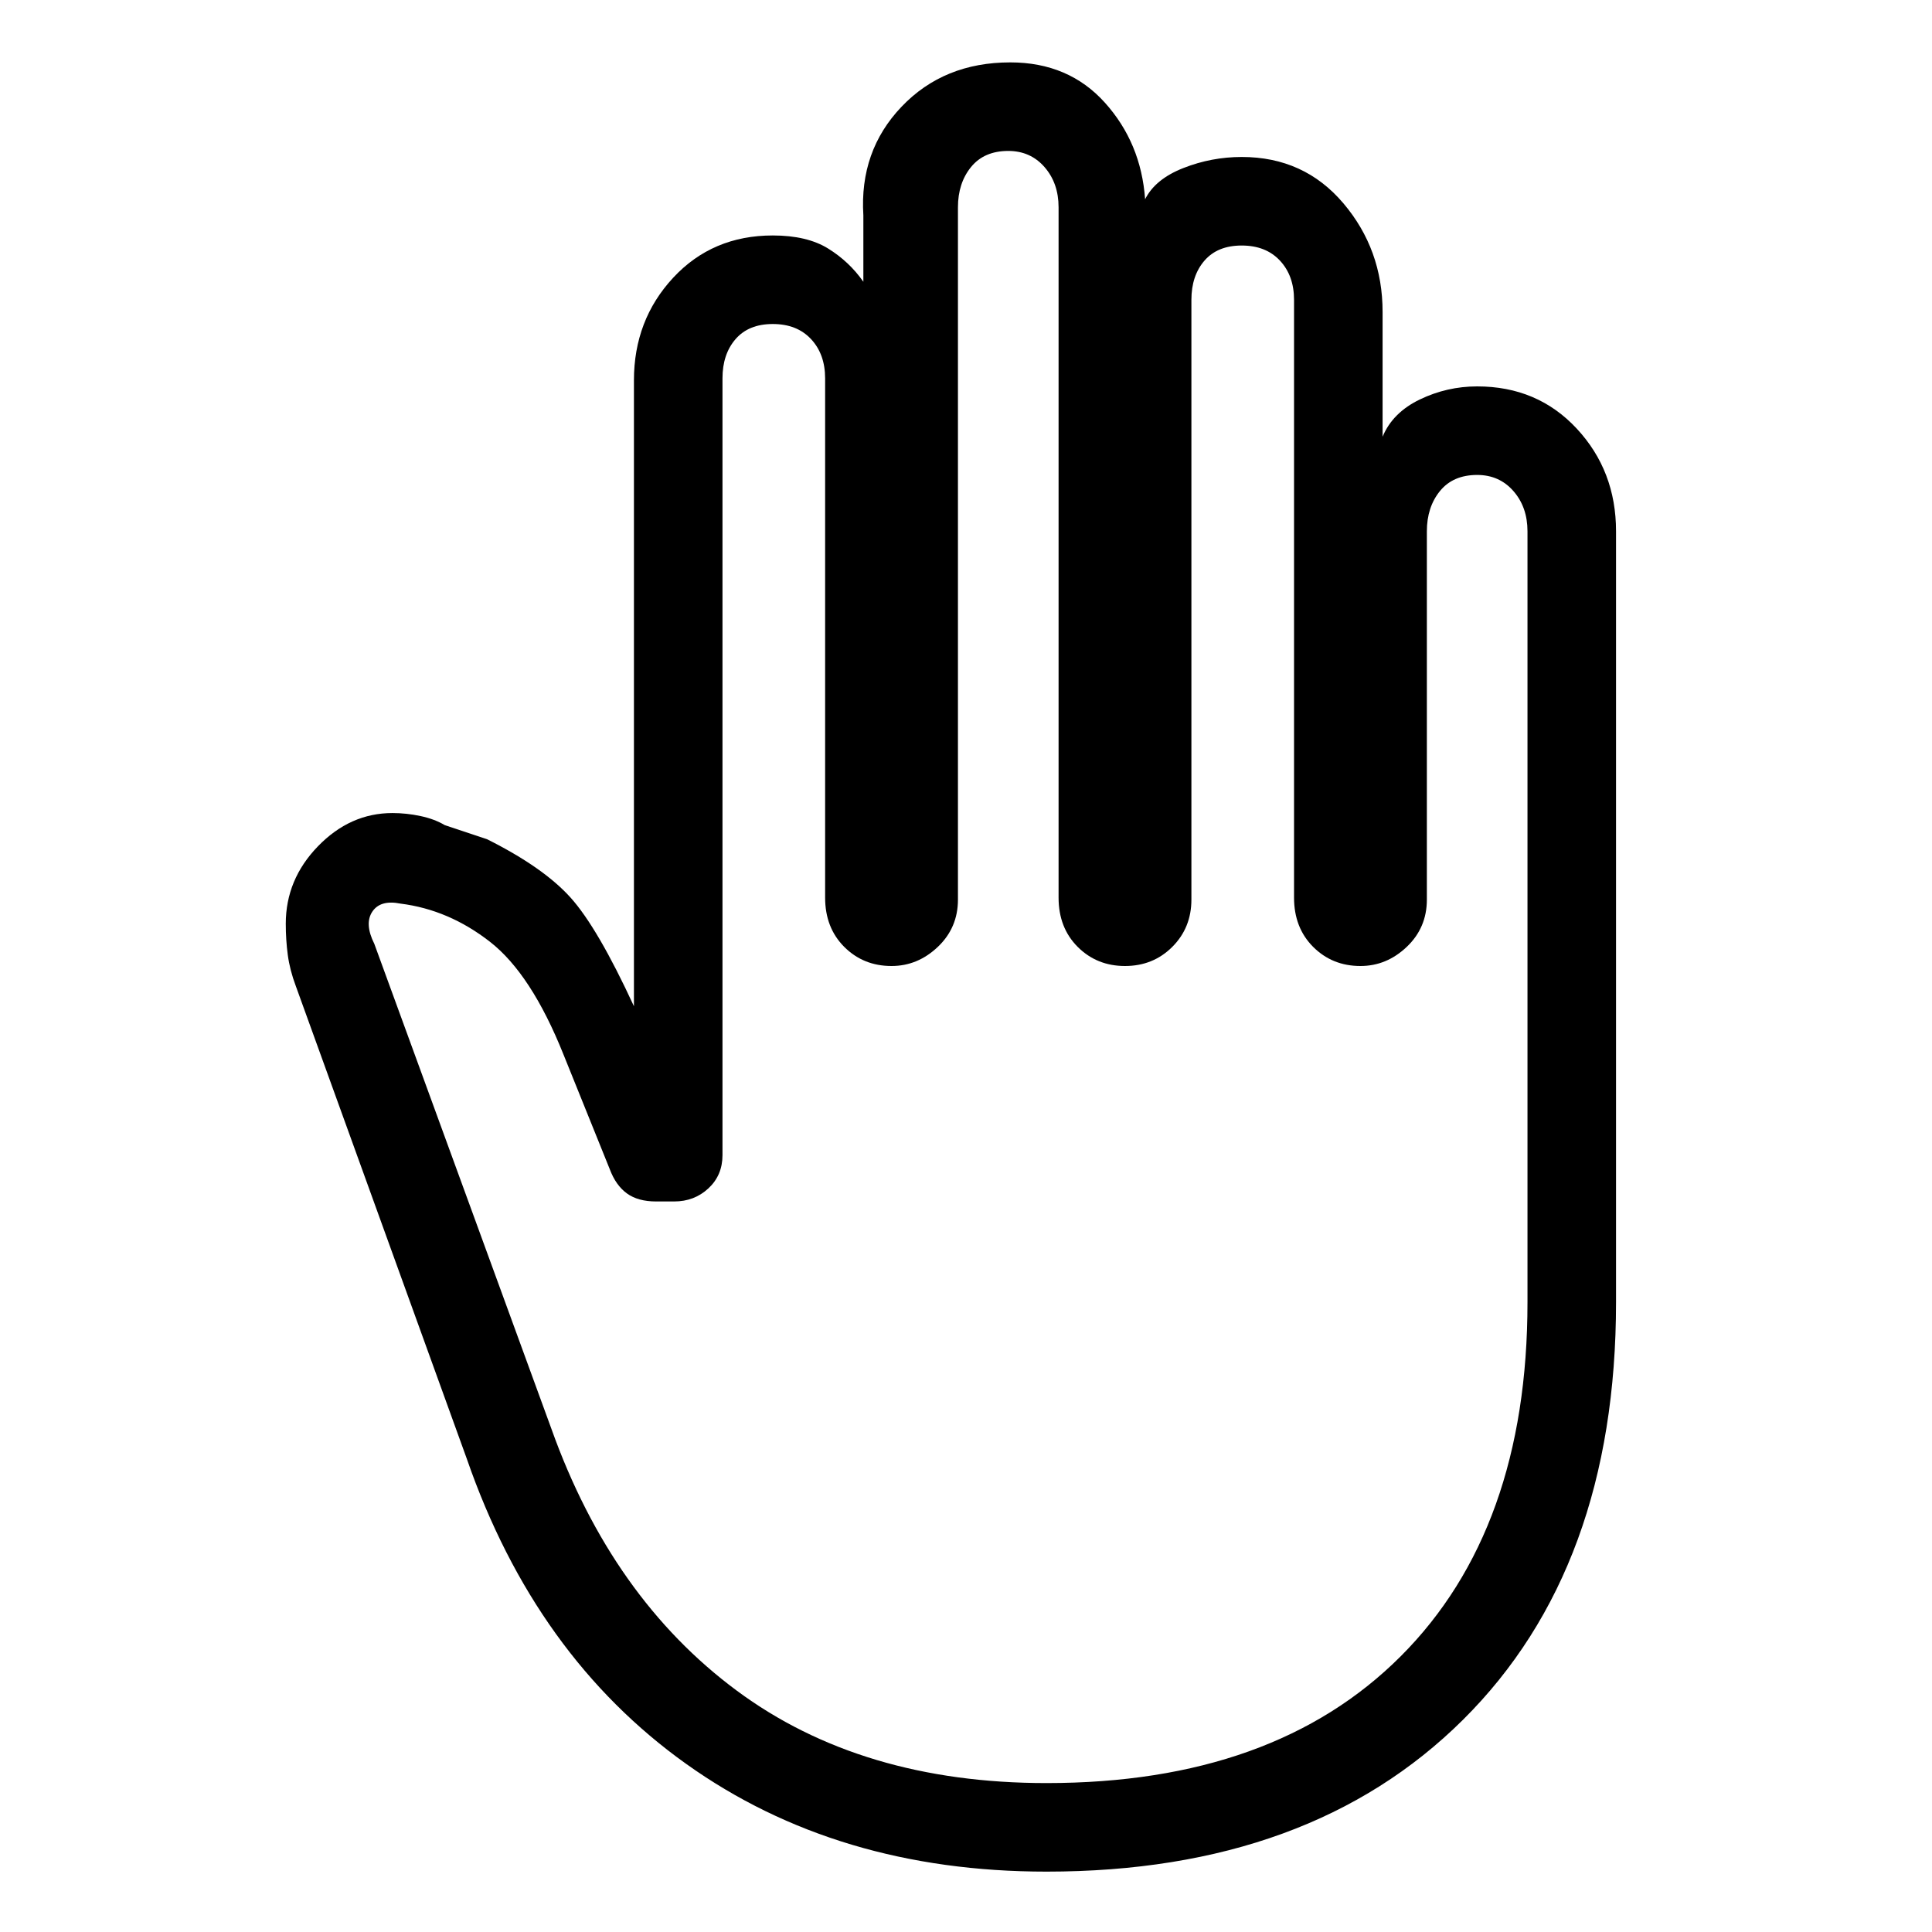 <svg xmlns="http://www.w3.org/2000/svg" height="48" width="48"><path d="M26 46.5Q20.8 46.5 17.05 43.825Q13.3 41.15 11.6 36.25L7.35 24.5Q7.2 24.1 7.15 23.725Q7.1 23.35 7.1 22.95Q7.1 21.85 7.9 21.025Q8.7 20.2 9.75 20.2Q10.1 20.2 10.45 20.275Q10.8 20.35 11.05 20.5L12.1 20.85Q13.5 21.55 14.175 22.3Q14.85 23.05 15.75 25V9.45Q15.75 7.95 16.725 6.9Q17.7 5.85 19.2 5.85Q20.05 5.85 20.575 6.175Q21.1 6.5 21.45 7V5.35Q21.35 3.75 22.4 2.65Q23.45 1.55 25.1 1.55Q26.55 1.55 27.45 2.55Q28.35 3.55 28.45 4.95Q28.7 4.45 29.4 4.175Q30.1 3.9 30.85 3.9Q32.4 3.9 33.375 5.05Q34.35 6.2 34.35 7.75V10.85Q34.6 10.25 35.275 9.925Q35.95 9.6 36.7 9.6Q38.2 9.6 39.175 10.65Q40.15 11.7 40.15 13.2V32.35Q40.15 38.95 36.35 42.725Q32.55 46.5 26 46.5ZM26 44.3Q31.65 44.3 34.8 41.15Q37.95 38 37.95 32.35V13.2Q37.95 12.6 37.6 12.2Q37.25 11.8 36.7 11.8Q36.1 11.8 35.775 12.2Q35.45 12.6 35.45 13.2V22.35Q35.45 23.05 34.95 23.525Q34.45 24 33.8 24Q33.1 24 32.625 23.525Q32.15 23.05 32.15 22.3V7.45Q32.15 6.85 31.8 6.475Q31.45 6.1 30.85 6.1Q30.25 6.1 29.925 6.475Q29.6 6.85 29.6 7.45V22.35Q29.6 23.05 29.125 23.525Q28.65 24 27.95 24Q27.25 24 26.775 23.525Q26.3 23.05 26.3 22.3V5.15Q26.3 4.55 25.95 4.15Q25.6 3.75 25.05 3.75Q24.45 3.75 24.125 4.15Q23.8 4.55 23.8 5.15V22.35Q23.8 23.05 23.3 23.525Q22.8 24 22.15 24Q21.45 24 20.975 23.525Q20.5 23.05 20.5 22.3V9.4Q20.5 8.8 20.15 8.425Q19.8 8.05 19.2 8.05Q18.6 8.05 18.275 8.425Q17.95 8.8 17.95 9.4V28.7Q17.95 29.2 17.6 29.525Q17.25 29.85 16.75 29.85H16.3Q15.85 29.85 15.575 29.65Q15.3 29.45 15.15 29.05L14 26.2Q13.2 24.2 12.175 23.4Q11.15 22.6 9.95 22.45Q9.45 22.35 9.25 22.65Q9.05 22.95 9.3 23.45L13.7 35.5Q15.2 39.7 18.3 42Q21.4 44.3 26 44.3Z"/></svg>